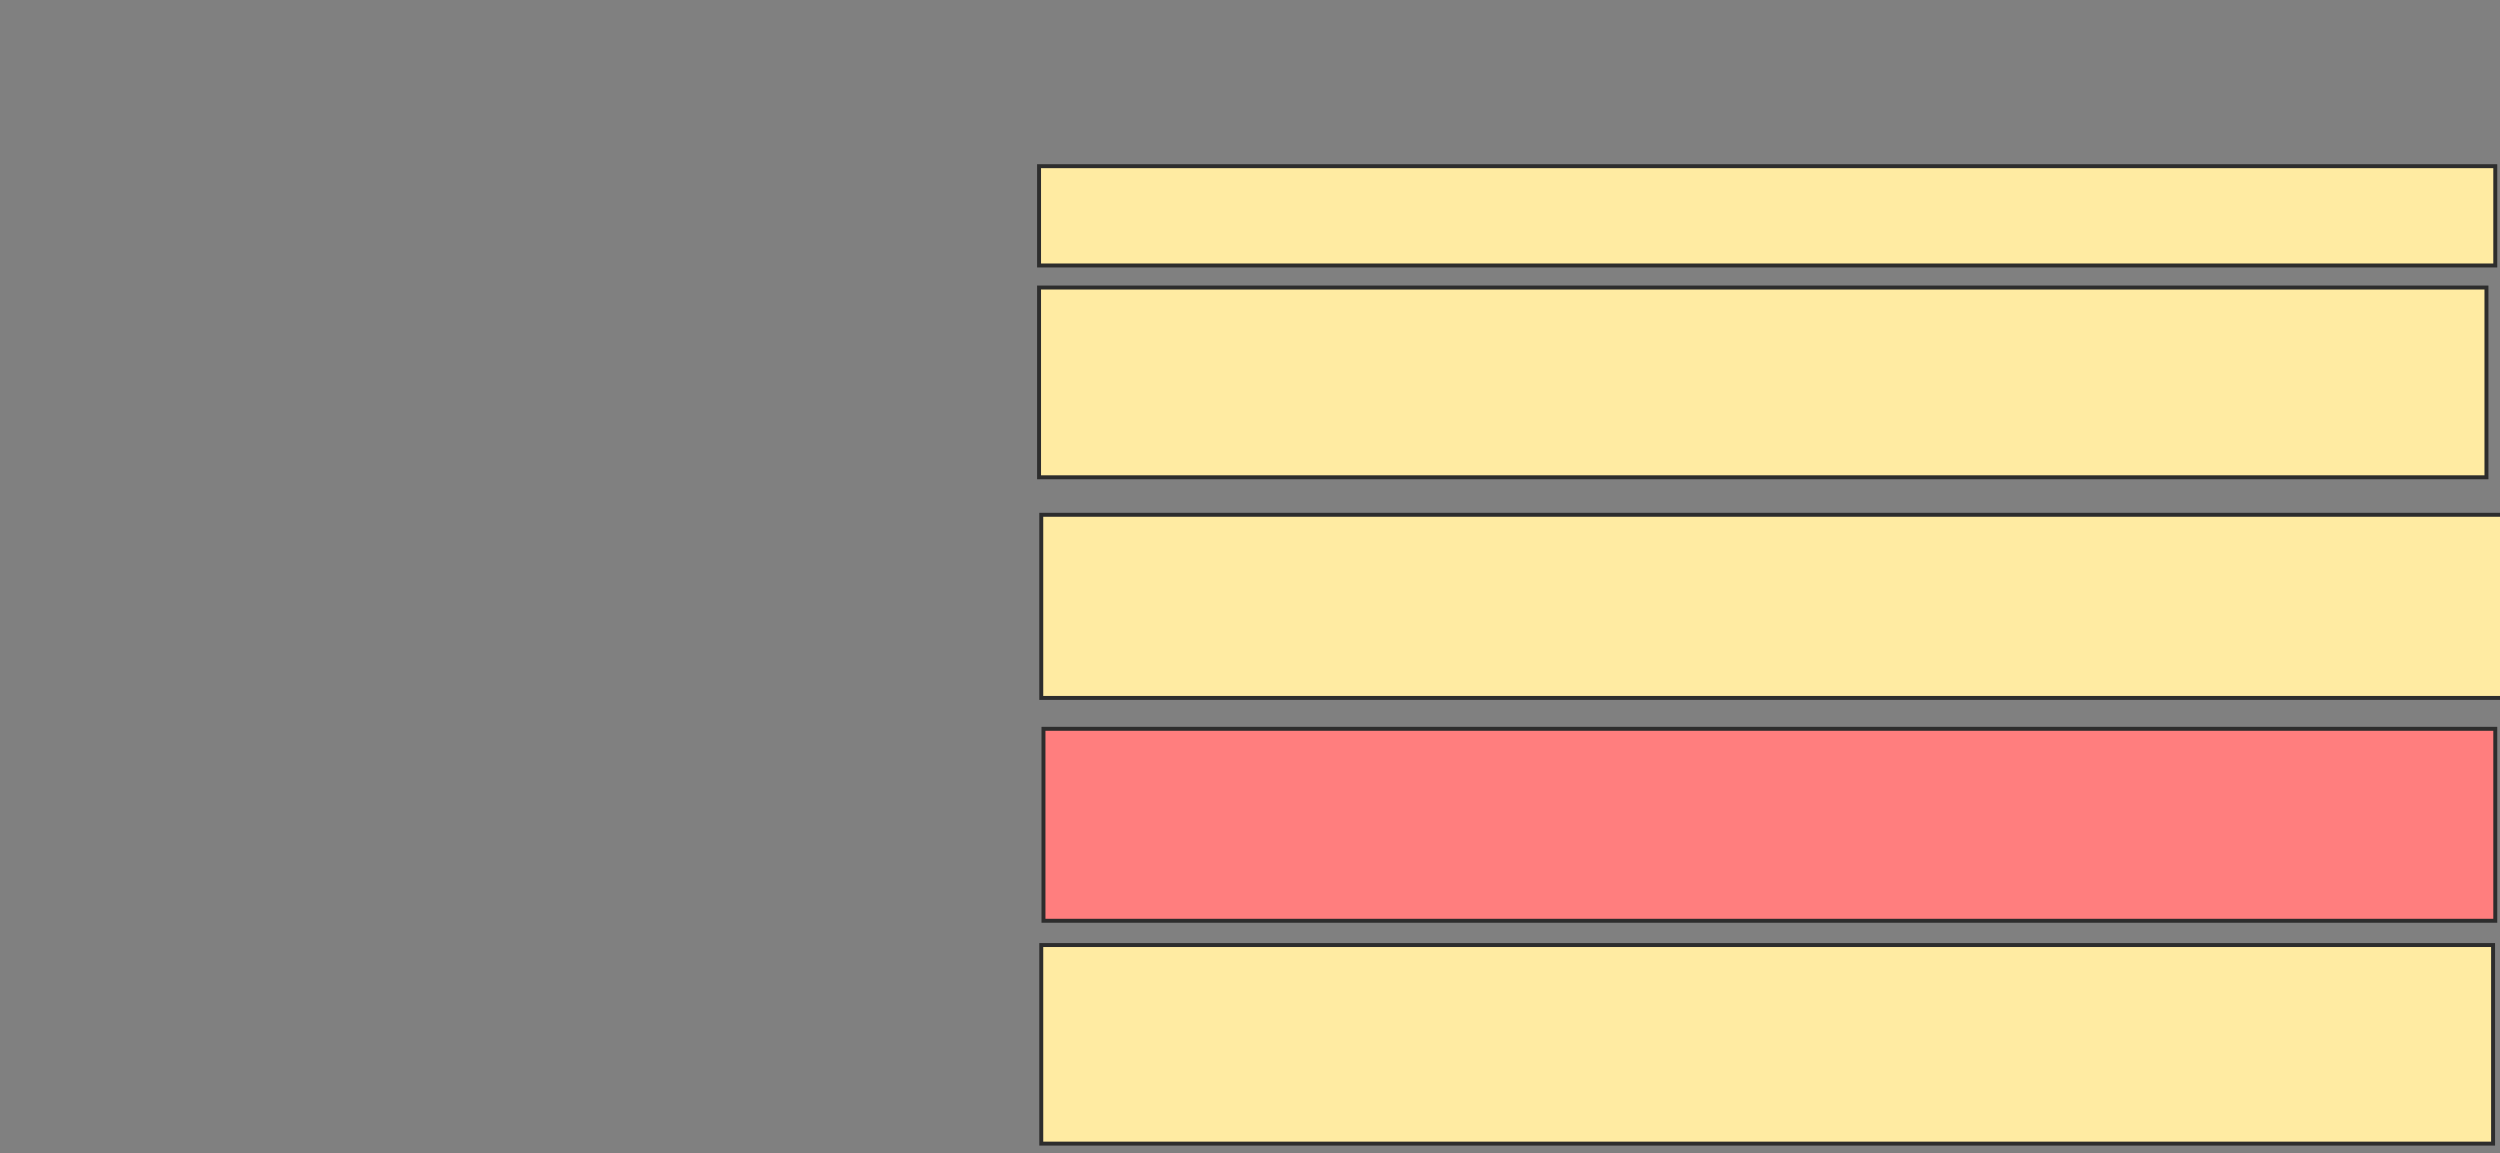 <svg xmlns="http://www.w3.org/2000/svg" width="633" height="292">
 <rect width="100%" height="100%" fill="#808080" stroke="none"/>
 <!-- Created with Image Occlusion Enhanced -->
 <g>
  <title>Labels</title>
 </g>
 <g>
  <title>Masks</title>
  <rect id="38114b6d05d645439f27057fff1fd787-ao-1" height="25.14" width="368.715" y="42.078" x="263.089" stroke="#2D2D2D" fill="#FFEBA2"/>
  <rect id="38114b6d05d645439f27057fff1fd787-ao-2" height="48.045" width="366.48" y="72.804" x="263.089" stroke="#2D2D2D" fill="#FFEBA2"/>
  <rect id="38114b6d05d645439f27057fff1fd787-ao-3" height="46.369" width="370.391" y="130.346" x="263.648" stroke="#2D2D2D" fill="#FFEBA2"/>
  <rect id="38114b6d05d645439f27057fff1fd787-ao-4" height="48.603" width="367.598" y="184.536" x="264.207" stroke="#2D2D2D" fill="#FF7E7E" class="qshape"/>
  <rect id="38114b6d05d645439f27057fff1fd787-ao-5" height="50.279" width="367.598" y="239.285" x="263.648" stroke="#2D2D2D" fill="#FFEBA2"/>
 </g>
</svg>